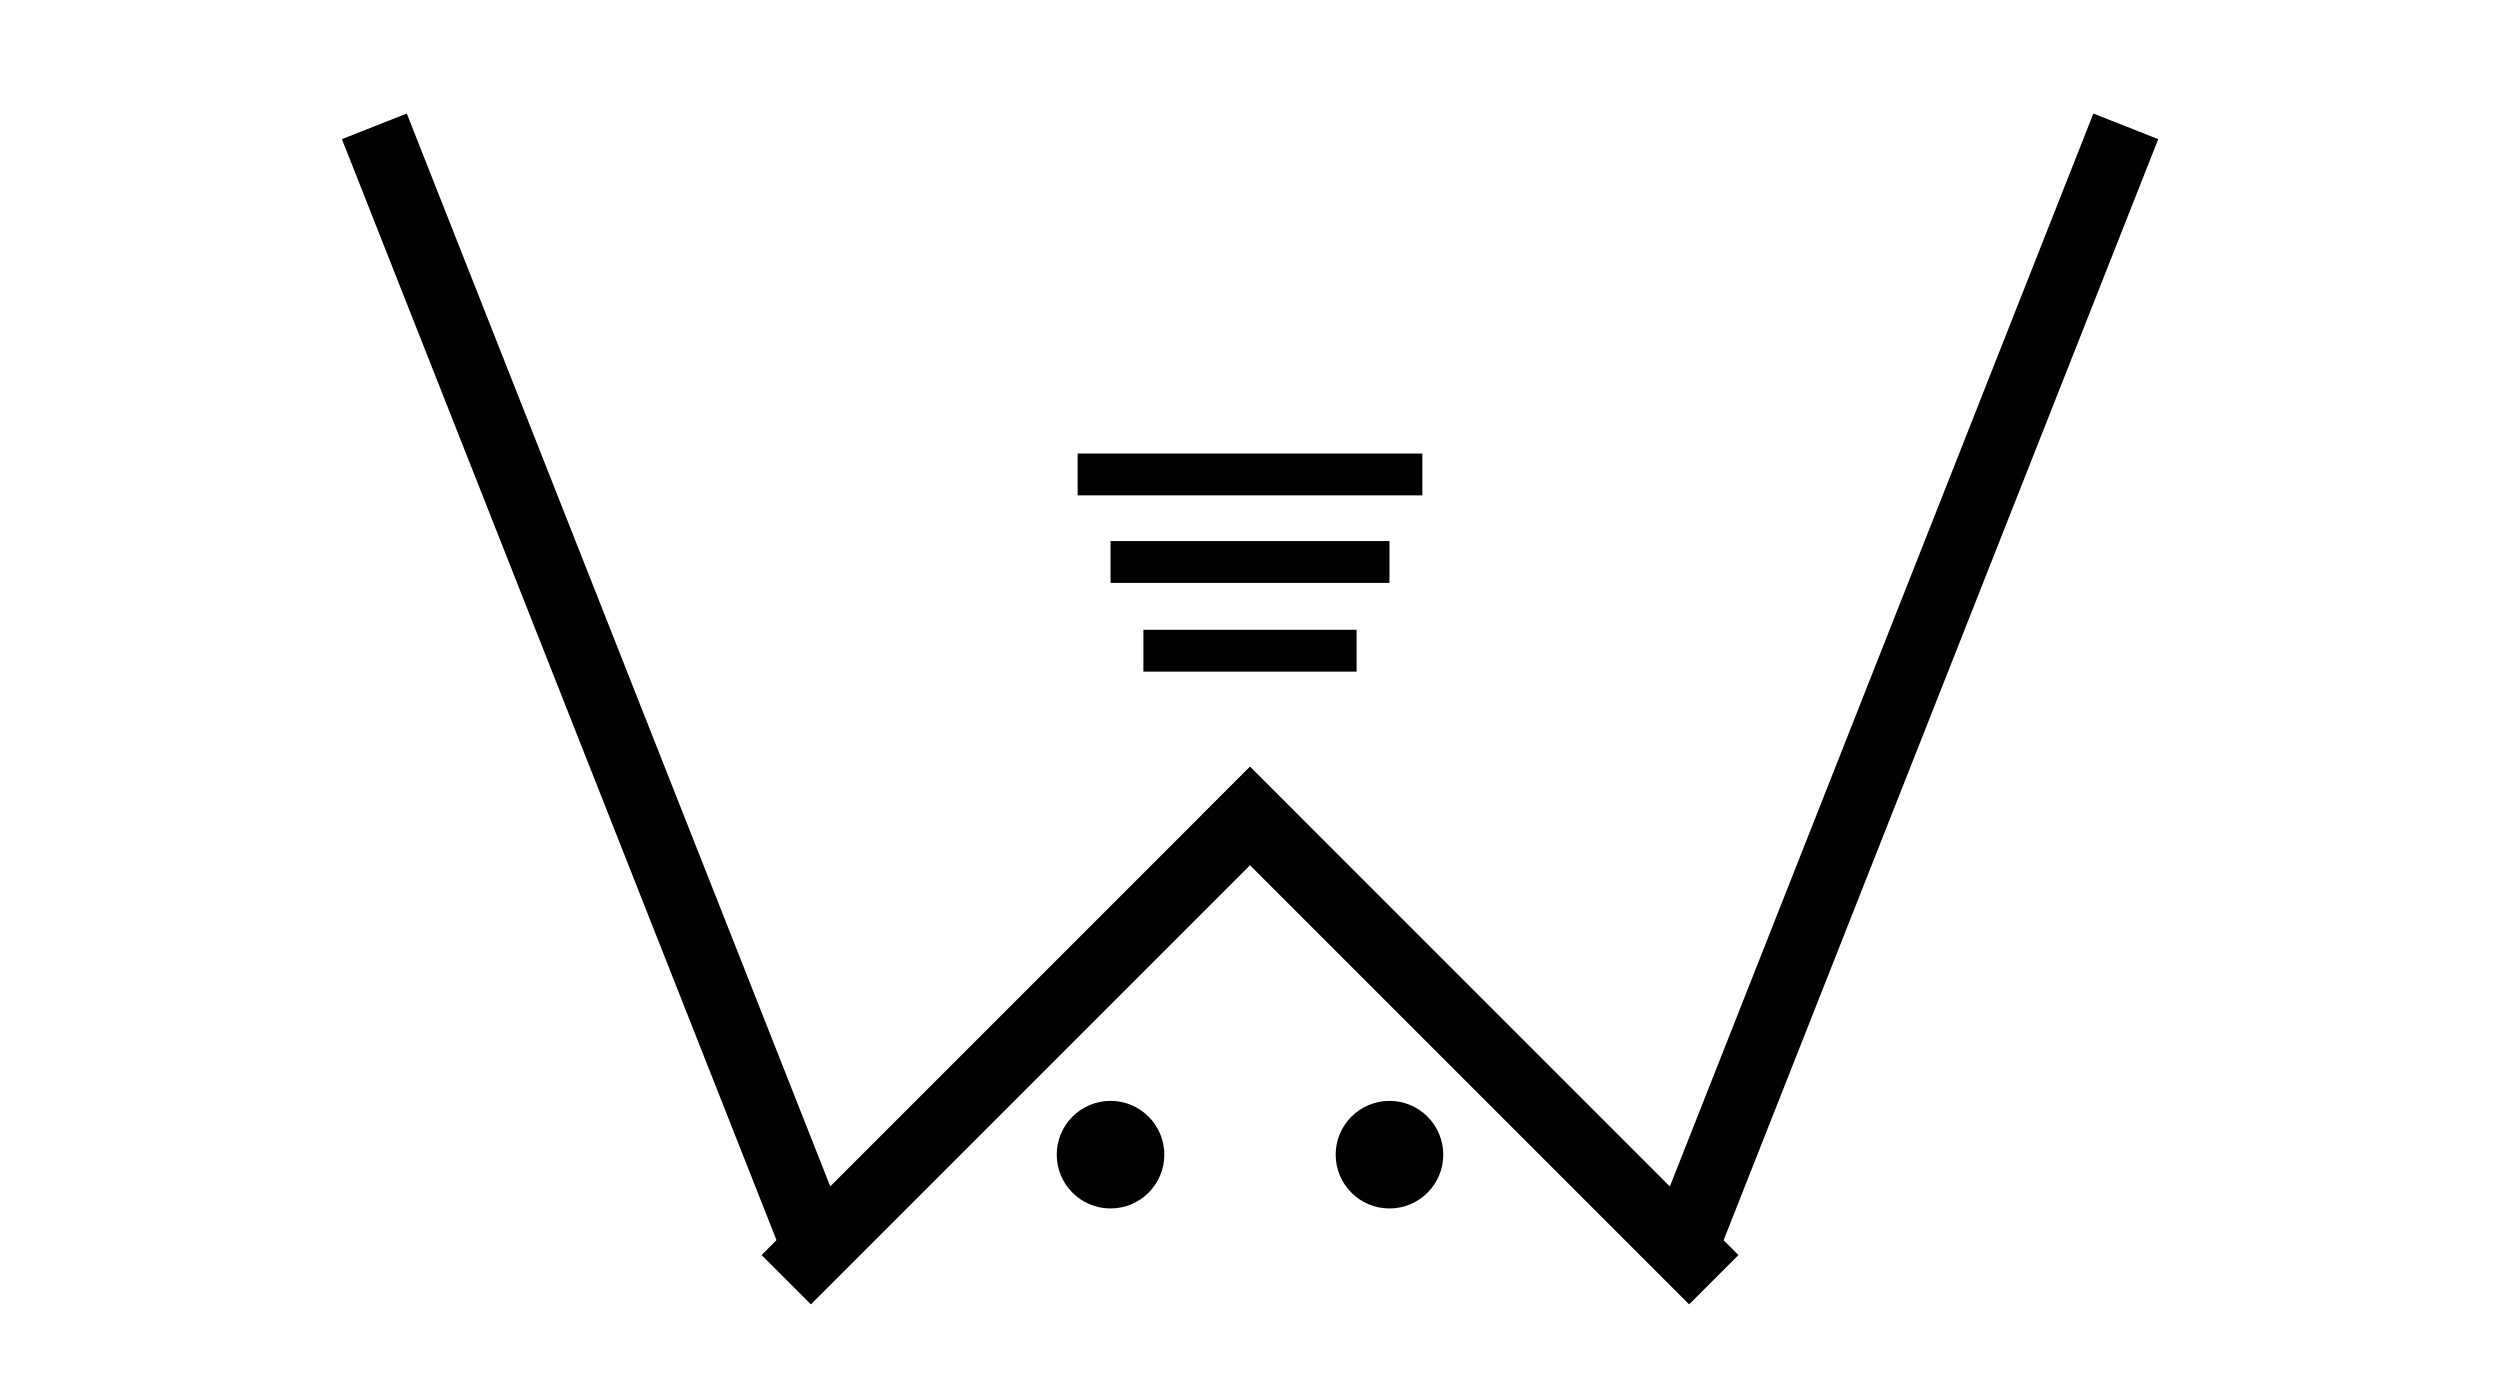 <?xml version="1.0" encoding="utf-8"?>
<!-- Generator: Adobe Illustrator 17.0.0, SVG Export Plug-In . SVG Version: 6.00 Build 0)  -->
<!DOCTYPE svg PUBLIC "-//W3C//DTD SVG 1.1//EN" "http://www.w3.org/Graphics/SVG/1.1/DTD/svg11.dtd">
<svg version="1.1" id="Capa_1" xmlns="http://www.w3.org/2000/svg" xmlns:xlink="http://www.w3.org/1999/xlink" x="0px" y="0px"
	 width="358.478px" height="200px" viewBox="0 0 358.478 200" enable-background="new 0 0 358.478 200" xml:space="preserve">
<g>
	<g>
		<circle stroke="#000000" stroke-width="6" stroke-miterlimit="10" cx="159.239" cy="165.569" r="4.714"/>
		<circle stroke="#000000" stroke-width="6" stroke-miterlimit="10" cx="199.239" cy="165.569" r="4.714"/>
	</g>
	<g>
		<line fill="none" stroke="#000000" stroke-width="6" stroke-miterlimit="10" x1="159.239" y1="80.581" x2="199.239" y2="80.581"/>
		<line fill="none" stroke="#000000" stroke-width="6" stroke-miterlimit="10" x1="154.525" y1="68.032" x2="203.953" y2="68.032"/>
		<line fill="none" stroke="#000000" stroke-width="6" stroke-miterlimit="10" x1="163.953" y1="93.305" x2="194.525" y2="93.305"/>
	</g>
	<g>
		<line fill="none" stroke="#000000" stroke-width="10" stroke-miterlimit="10" x1="112.739" y1="183.5" x2="182.739" y2="113.5"/>
		<g>
			<line fill="none" stroke="#000000" stroke-width="10" stroke-miterlimit="10" x1="245.739" y1="183.5" x2="175.739" y2="113.5"/>
		</g>
	</g>
	<line fill="none" stroke="#000000" stroke-width="10" stroke-miterlimit="10" x1="53.678" y1="18.115" x2="118.322" y2="181.885"/>
	
		<line fill="none" stroke="#000000" stroke-width="10" stroke-miterlimit="10" x1="304.822" y1="18.115" x2="240.178" y2="181.885"/>
</g>
</svg>
